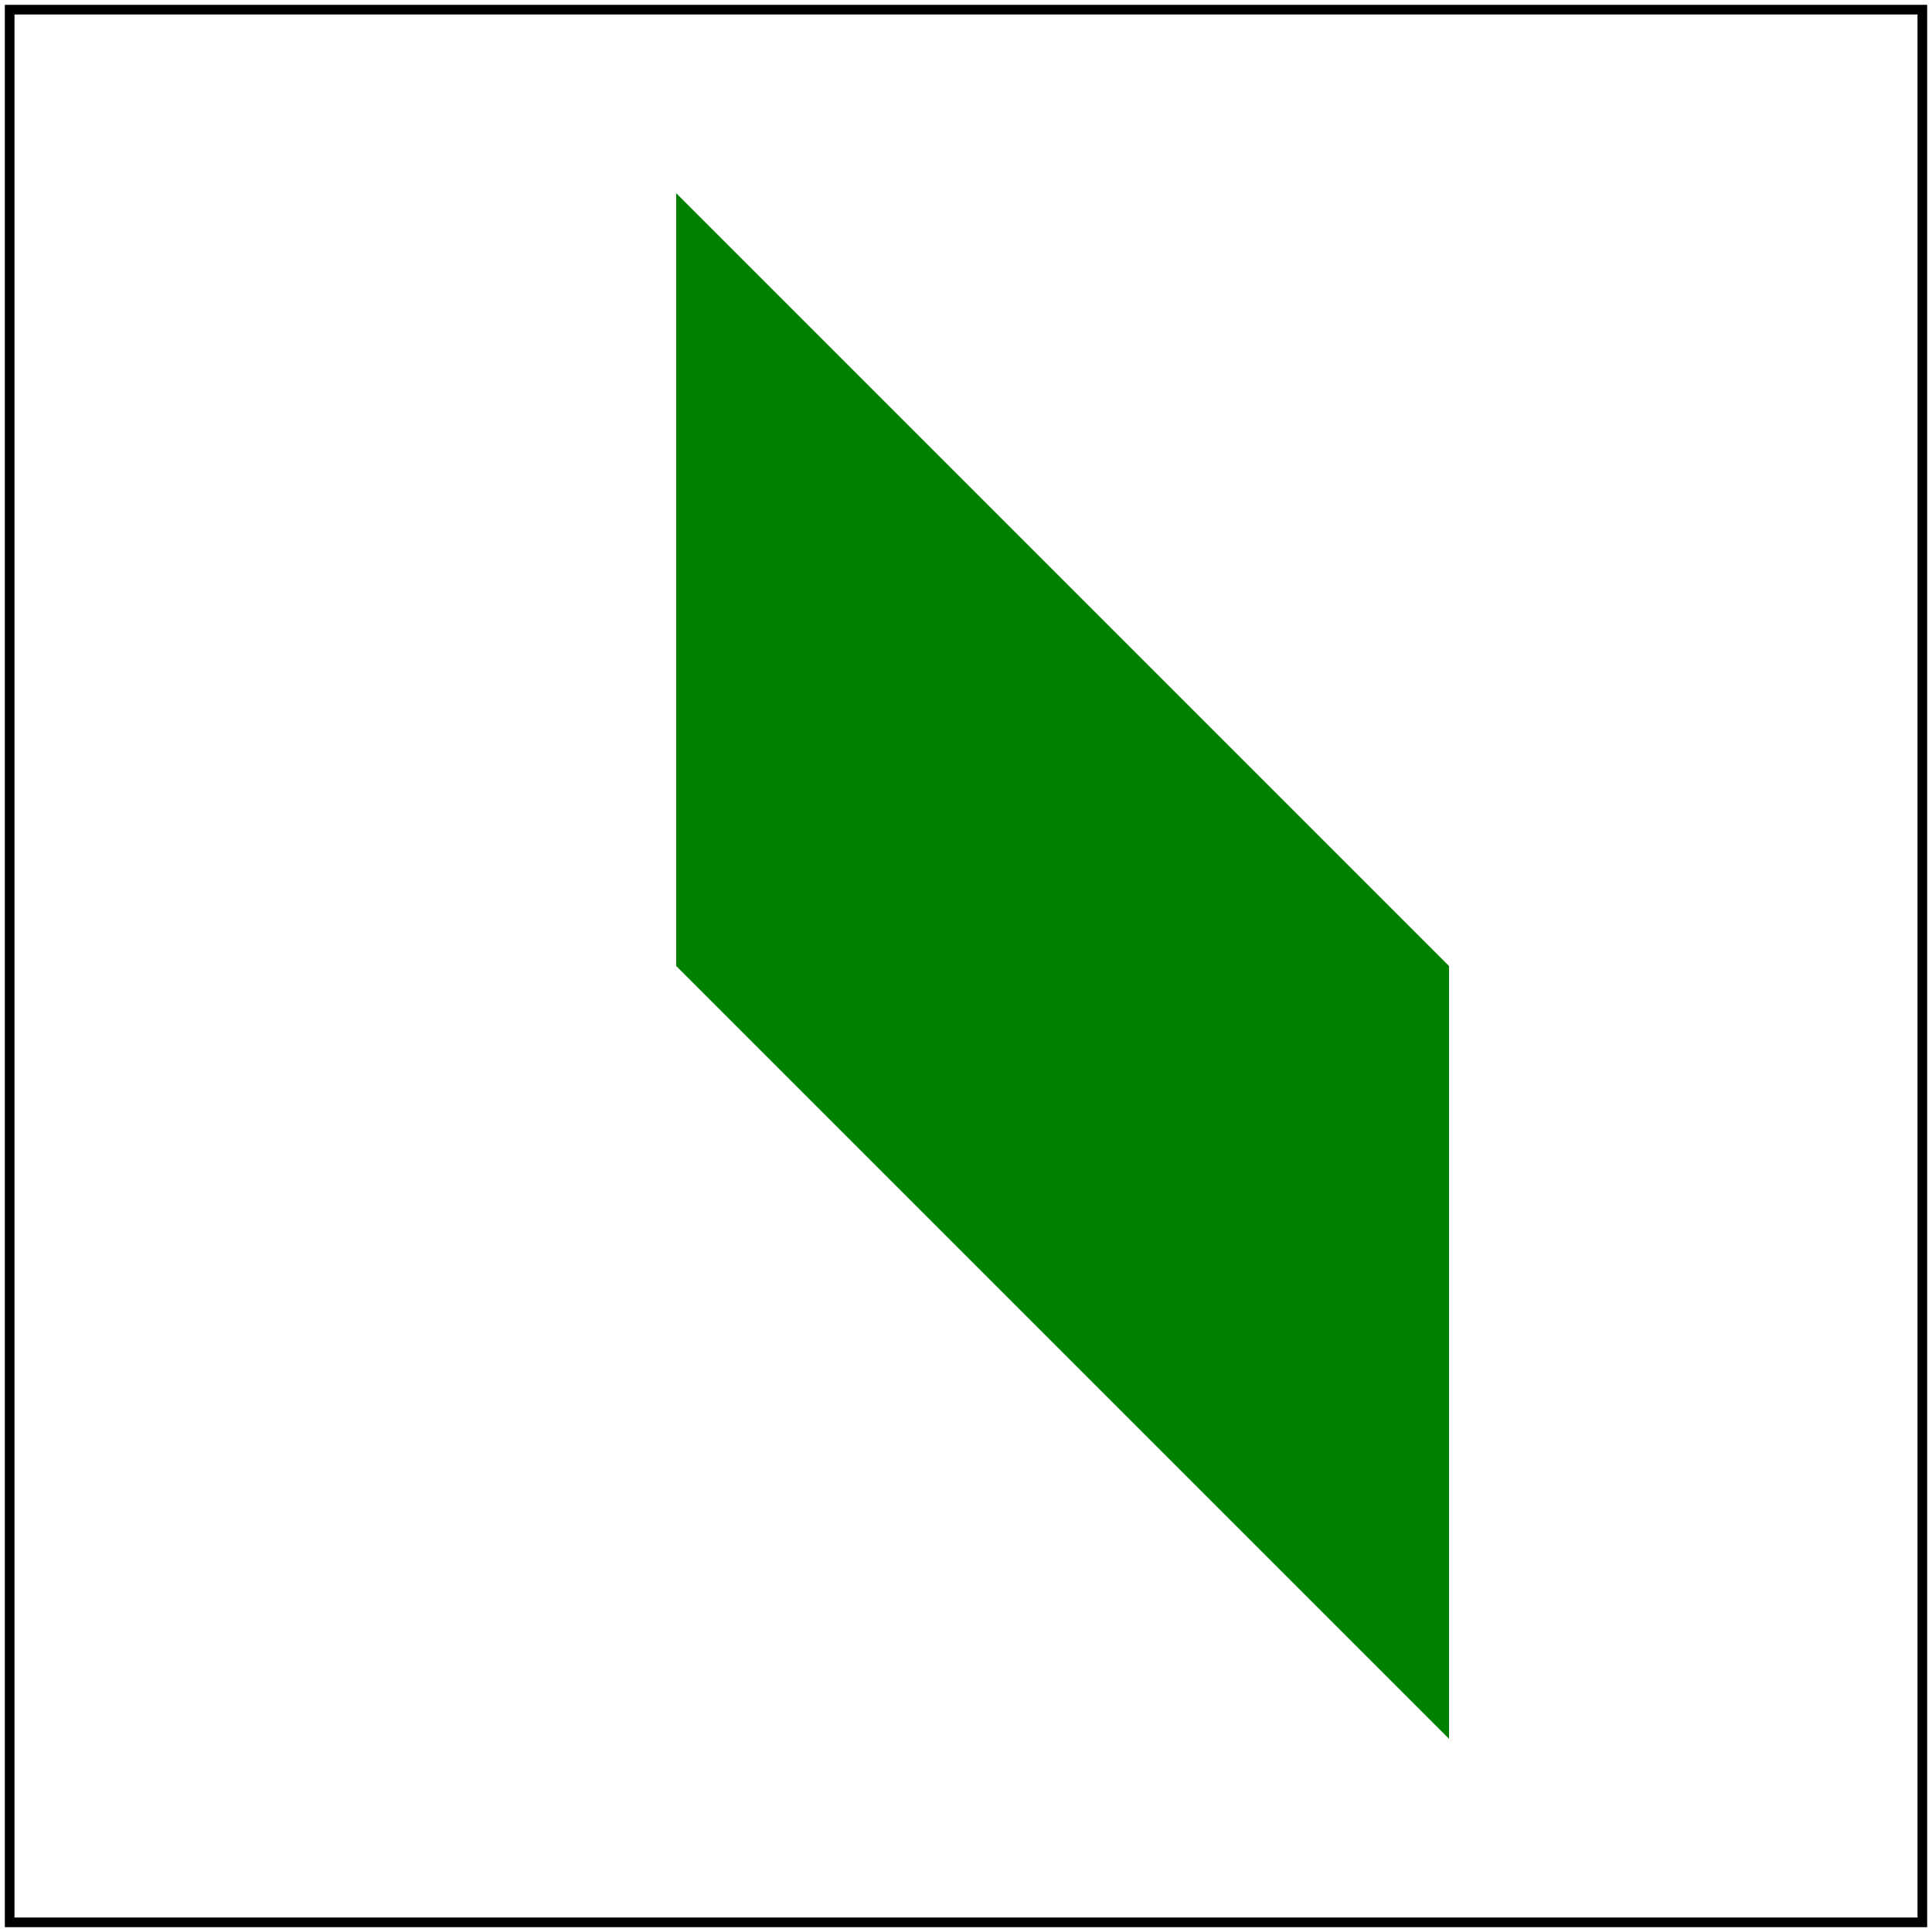 <svg id="svg1" viewBox="0 0 200 200" xmlns="http://www.w3.org/2000/svg">
    <title>Nested transforms (2)</title>

    <g id="g1" transform="translate(40 30)">
        <g id="g2" transform="scale(0.5, 0.5)">
            <rect id="rect1" x="60" y="-80" width="160" height="160" fill="green"
                  transform="skewY(45)"/>
        </g>
    </g>

    <!-- image frame -->
    <rect id="frame" x="1" y="1" width="198" height="198" fill="none" stroke="black"/>
</svg>
